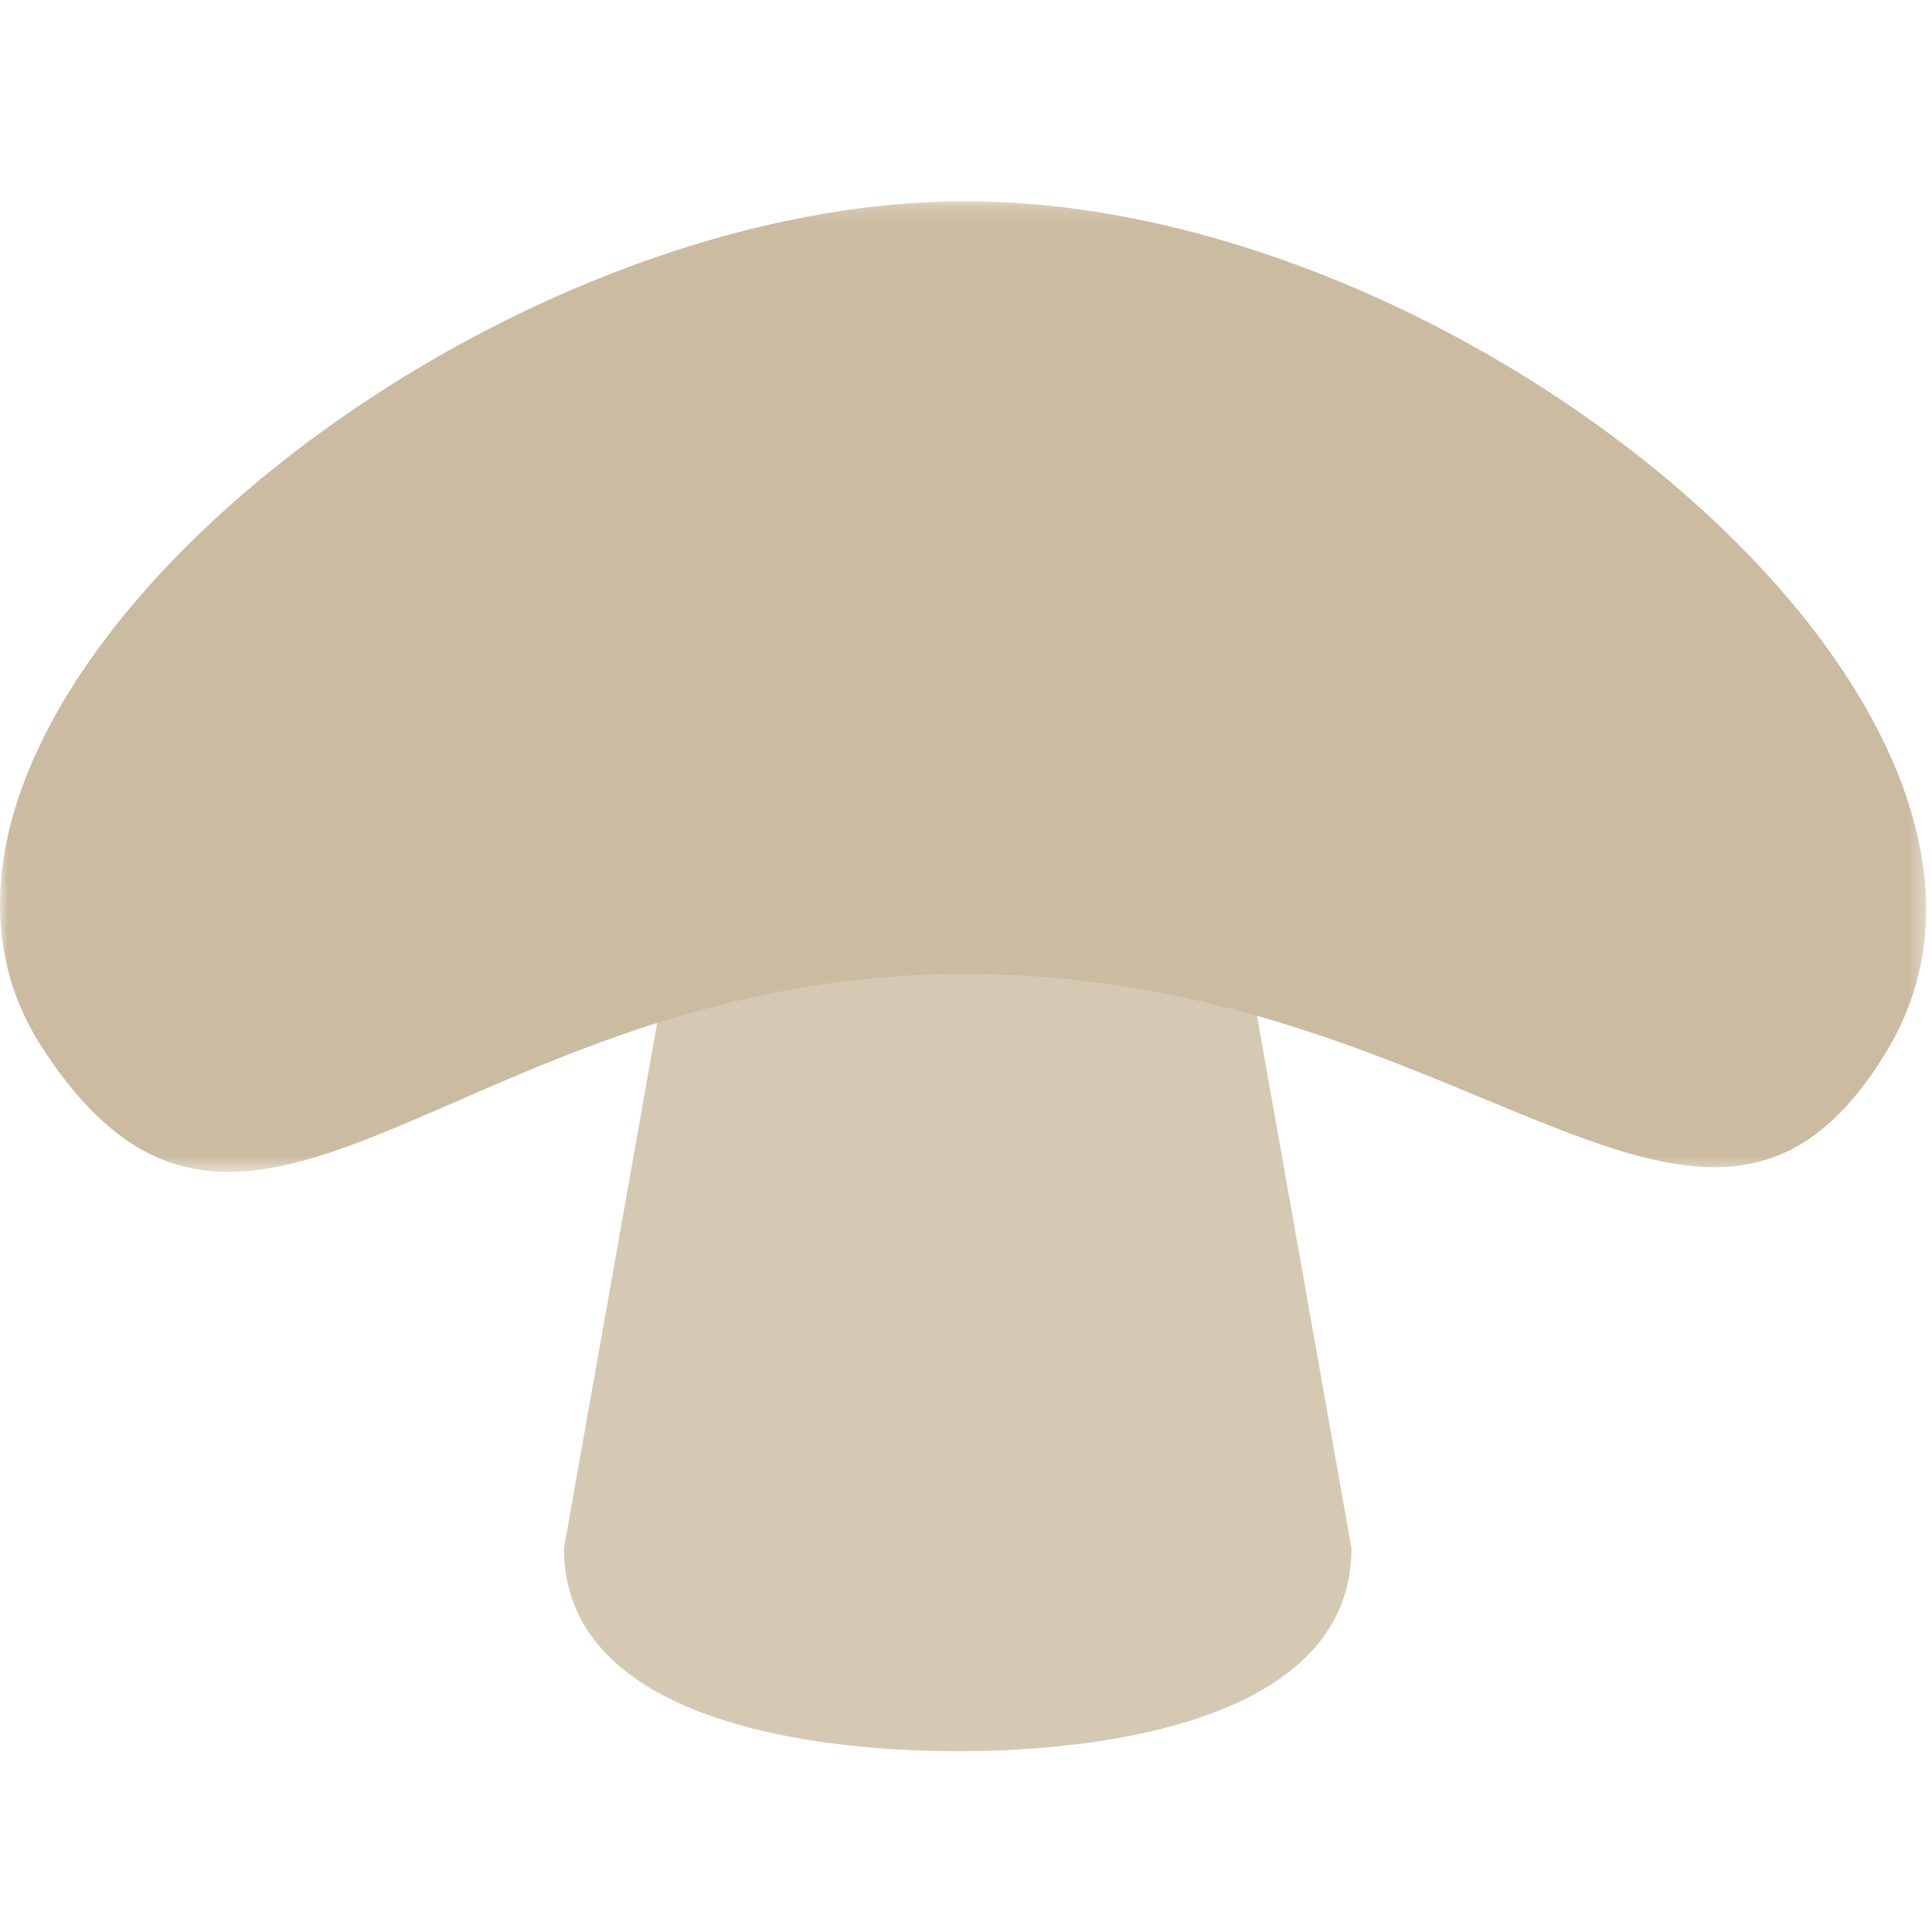 <svg xmlns="http://www.w3.org/2000/svg" xmlns:xlink="http://www.w3.org/1999/xlink" width="120" height="120"><defs><path id="a" d="M0 1.228h119.637v60.288H0z"/></defs><g fill="none" fill-rule="evenodd"><path fill="#D5C9B3" d="M83.943 96.17c0 10.235-14.225 12.602-24.46 12.602-10.232 0-24.455-2.367-24.455-12.602l5.93-33.433c0-10.233 8.293-18.53 18.526-18.53 10.234 0 18.53 8.297 18.53 18.53l5.929 33.433z"/><g transform="translate(0 11.272)"><mask id="b" fill="#fff"><use xlink:href="#a"/></mask><path fill="#CBBBA0" d="M117.262 53.884c-11.278 18.903-25.651-4.66-57.294-4.66-31.644 0-44.472 24.223-57.295 4.66-13.286-20.27 25.651-52.656 57.295-52.656 31.643 0 69.596 32.039 57.294 52.656" mask="url(#b)"/></g></g></svg>